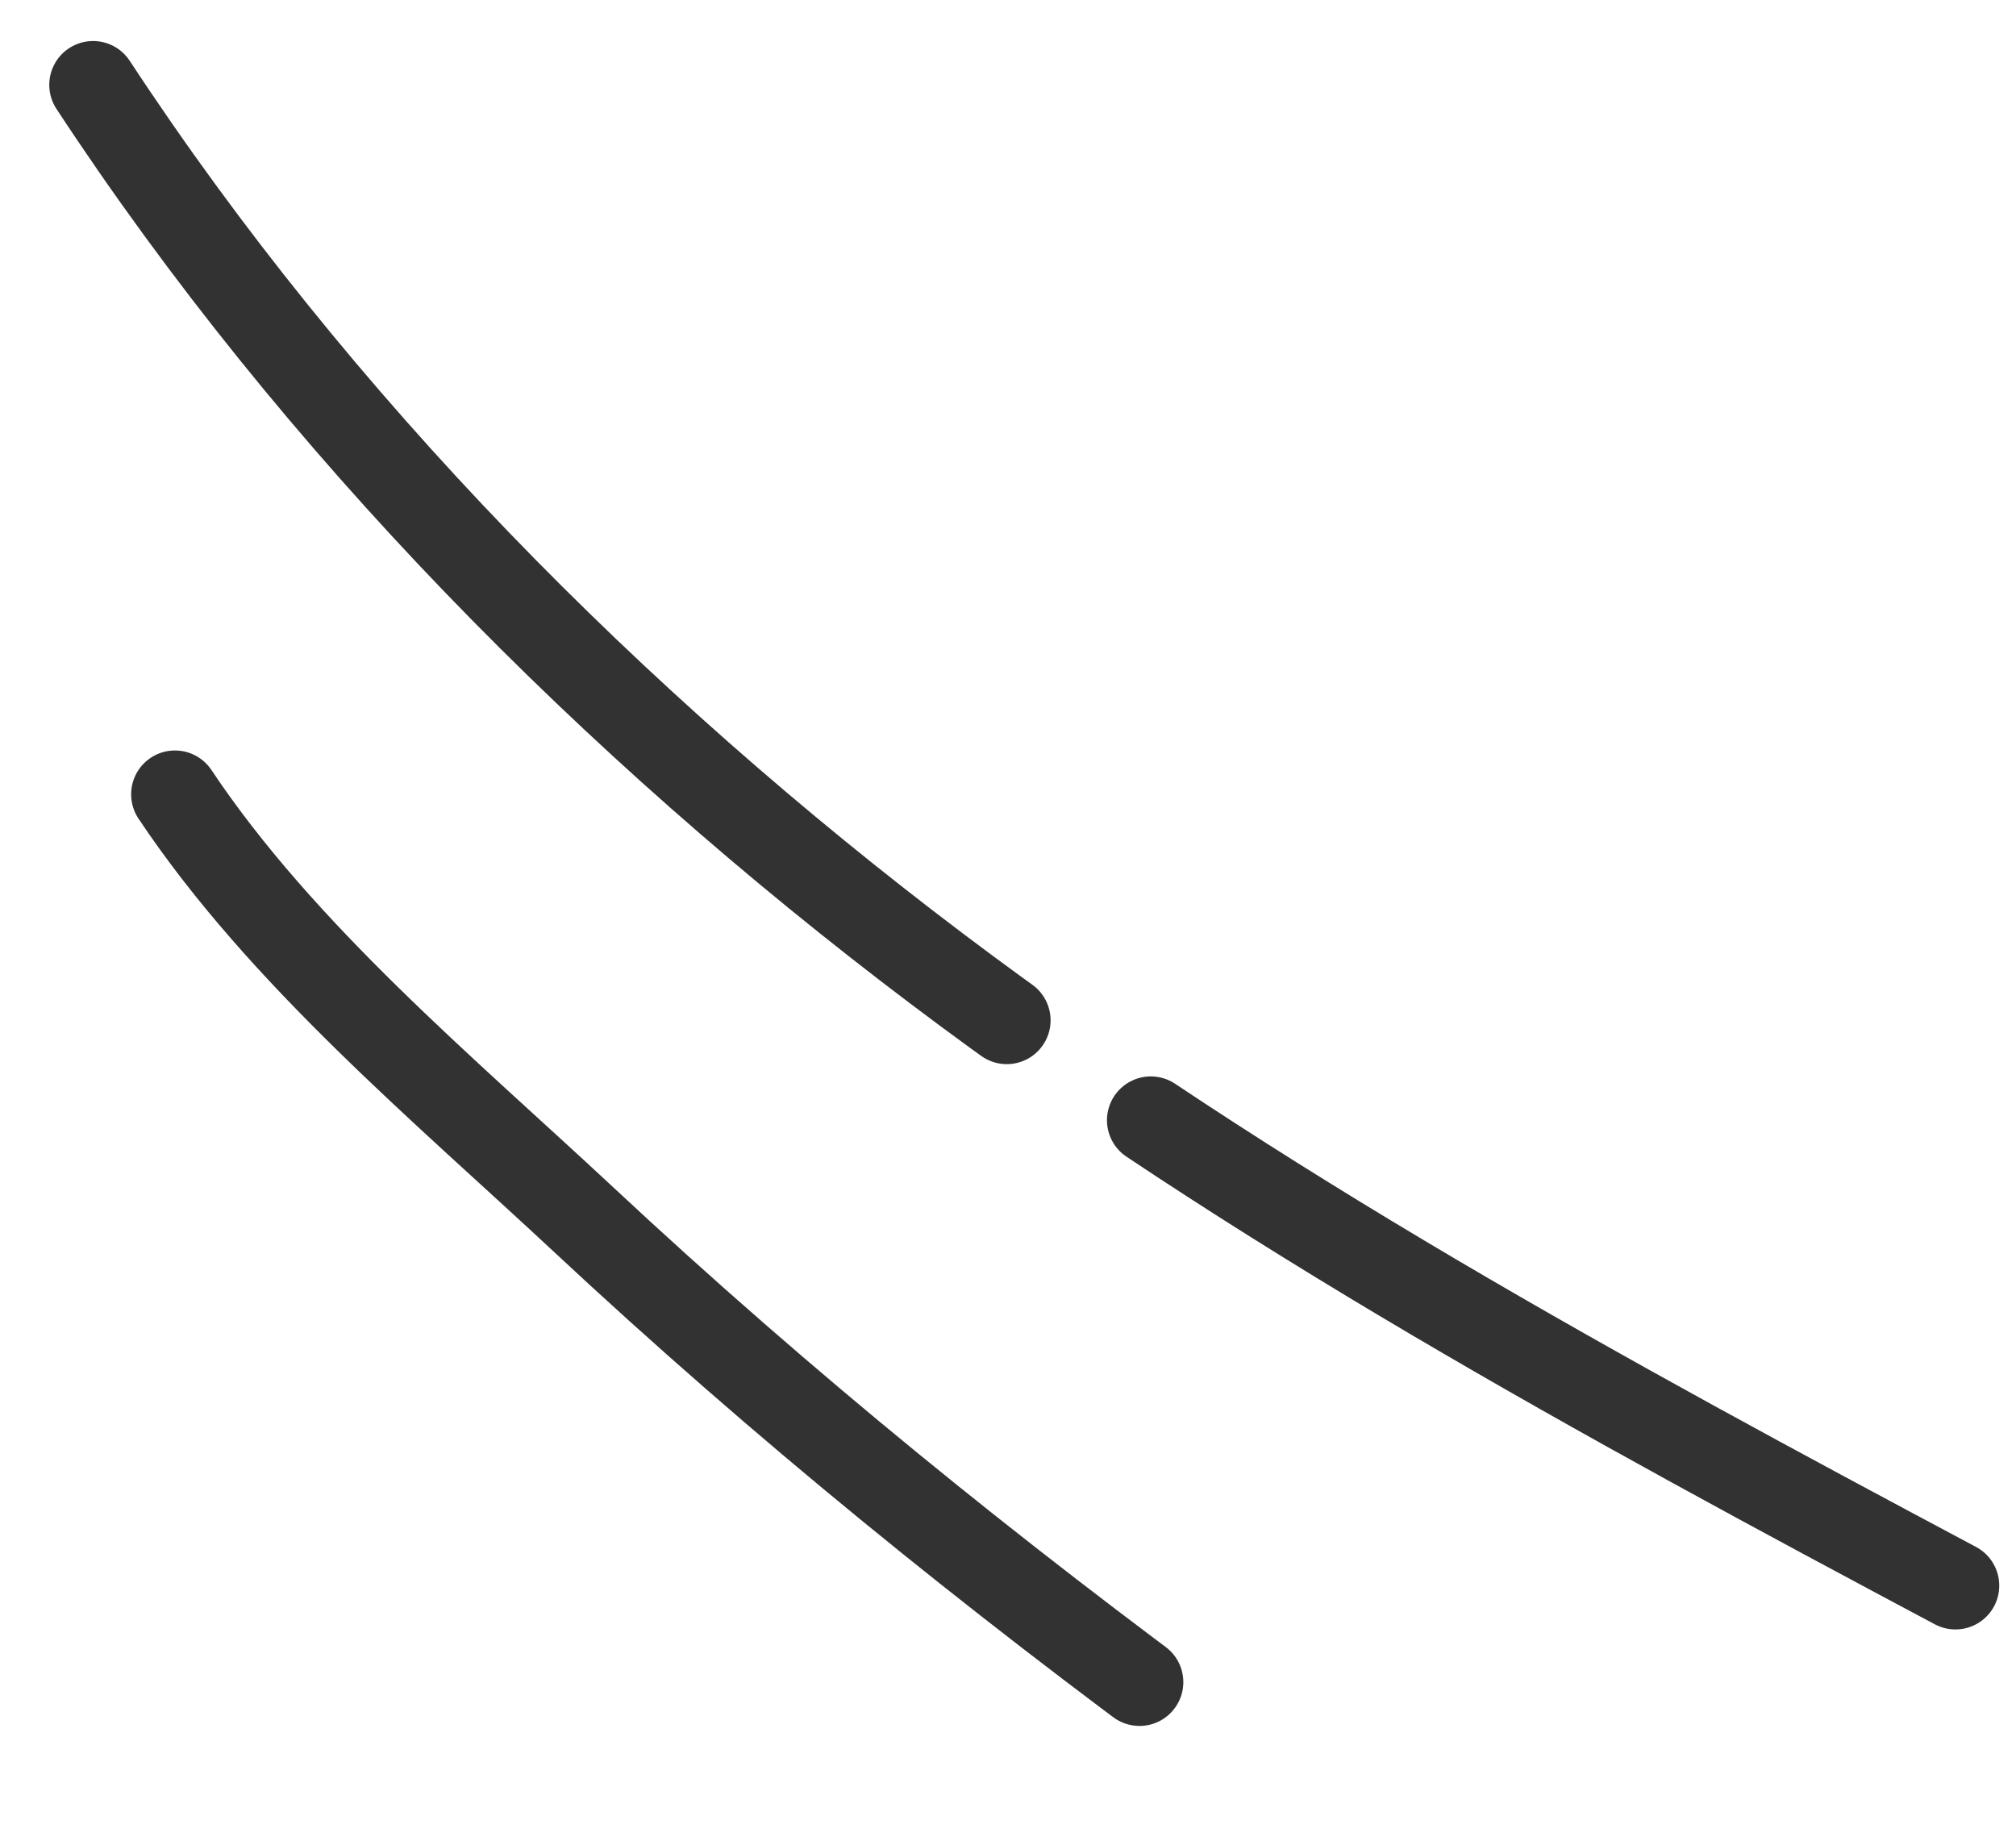 <svg width="23" height="21" viewBox="0 0 23 21" fill="none" xmlns="http://www.w3.org/2000/svg">
<path d="M1.062 0.968C3.607 4.845 6.99 8.26 10.687 11.051C14.313 13.789 18.312 15.961 22.309 18.09" stroke="#323232" stroke-linecap="round" stroke-dasharray="15 2"/>
<path d="M1.996 9.062C3.213 10.887 5.071 12.433 6.653 13.909C8.943 16.047 11.307 17.957 13.826 19.803" stroke="#323232" stroke-linecap="round" stroke-dasharray="15 2"/>
</svg>
